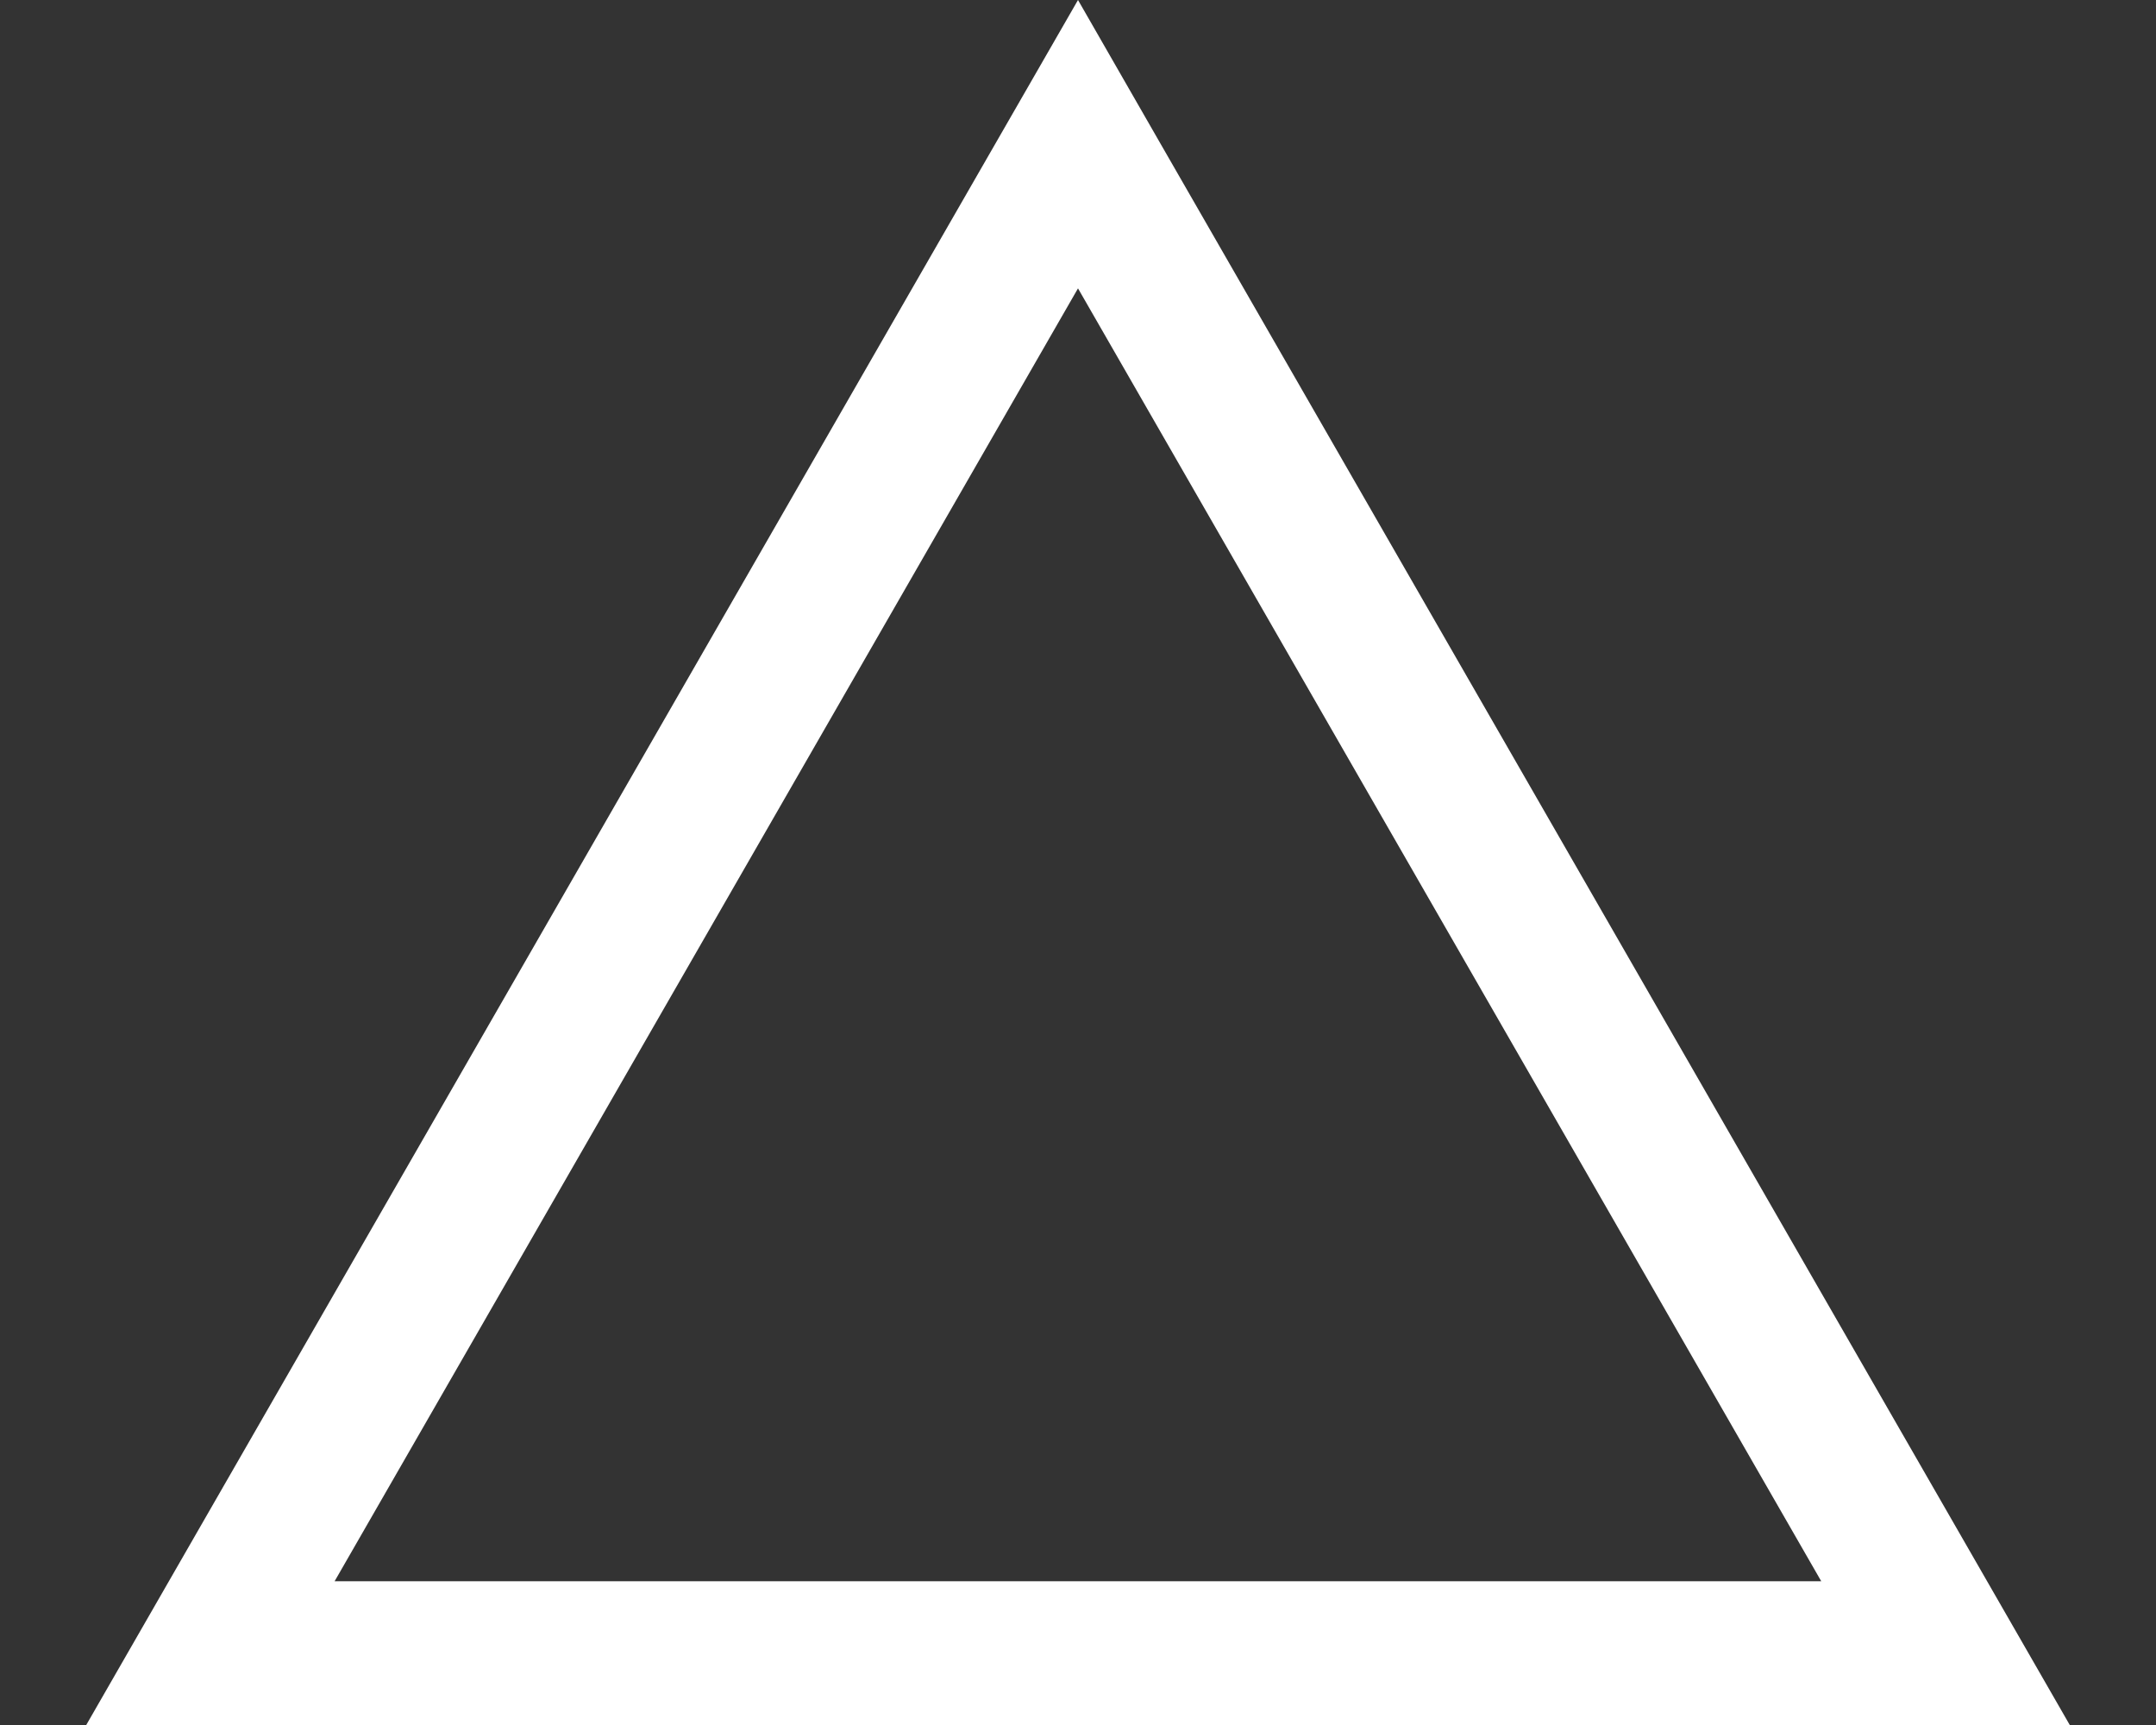<svg width="15" height="12" viewBox="0 0 15 12" fill="none" xmlns="http://www.w3.org/2000/svg">
<rect x="0" y="0" width="15" height="12" fill="#333333" stroke="none"/>
<path fill-rule="evenodd" clip-rule="evenodd" d="M7.5 0L6.923 1.003L1.175 11L0.6 12H1.753H13.246H14.4L13.825 11L8.076 1.003L7.5 0ZM7.5 2.006L2.328 11H12.671L7.5 2.006Z" fill="white"/>
</svg>
